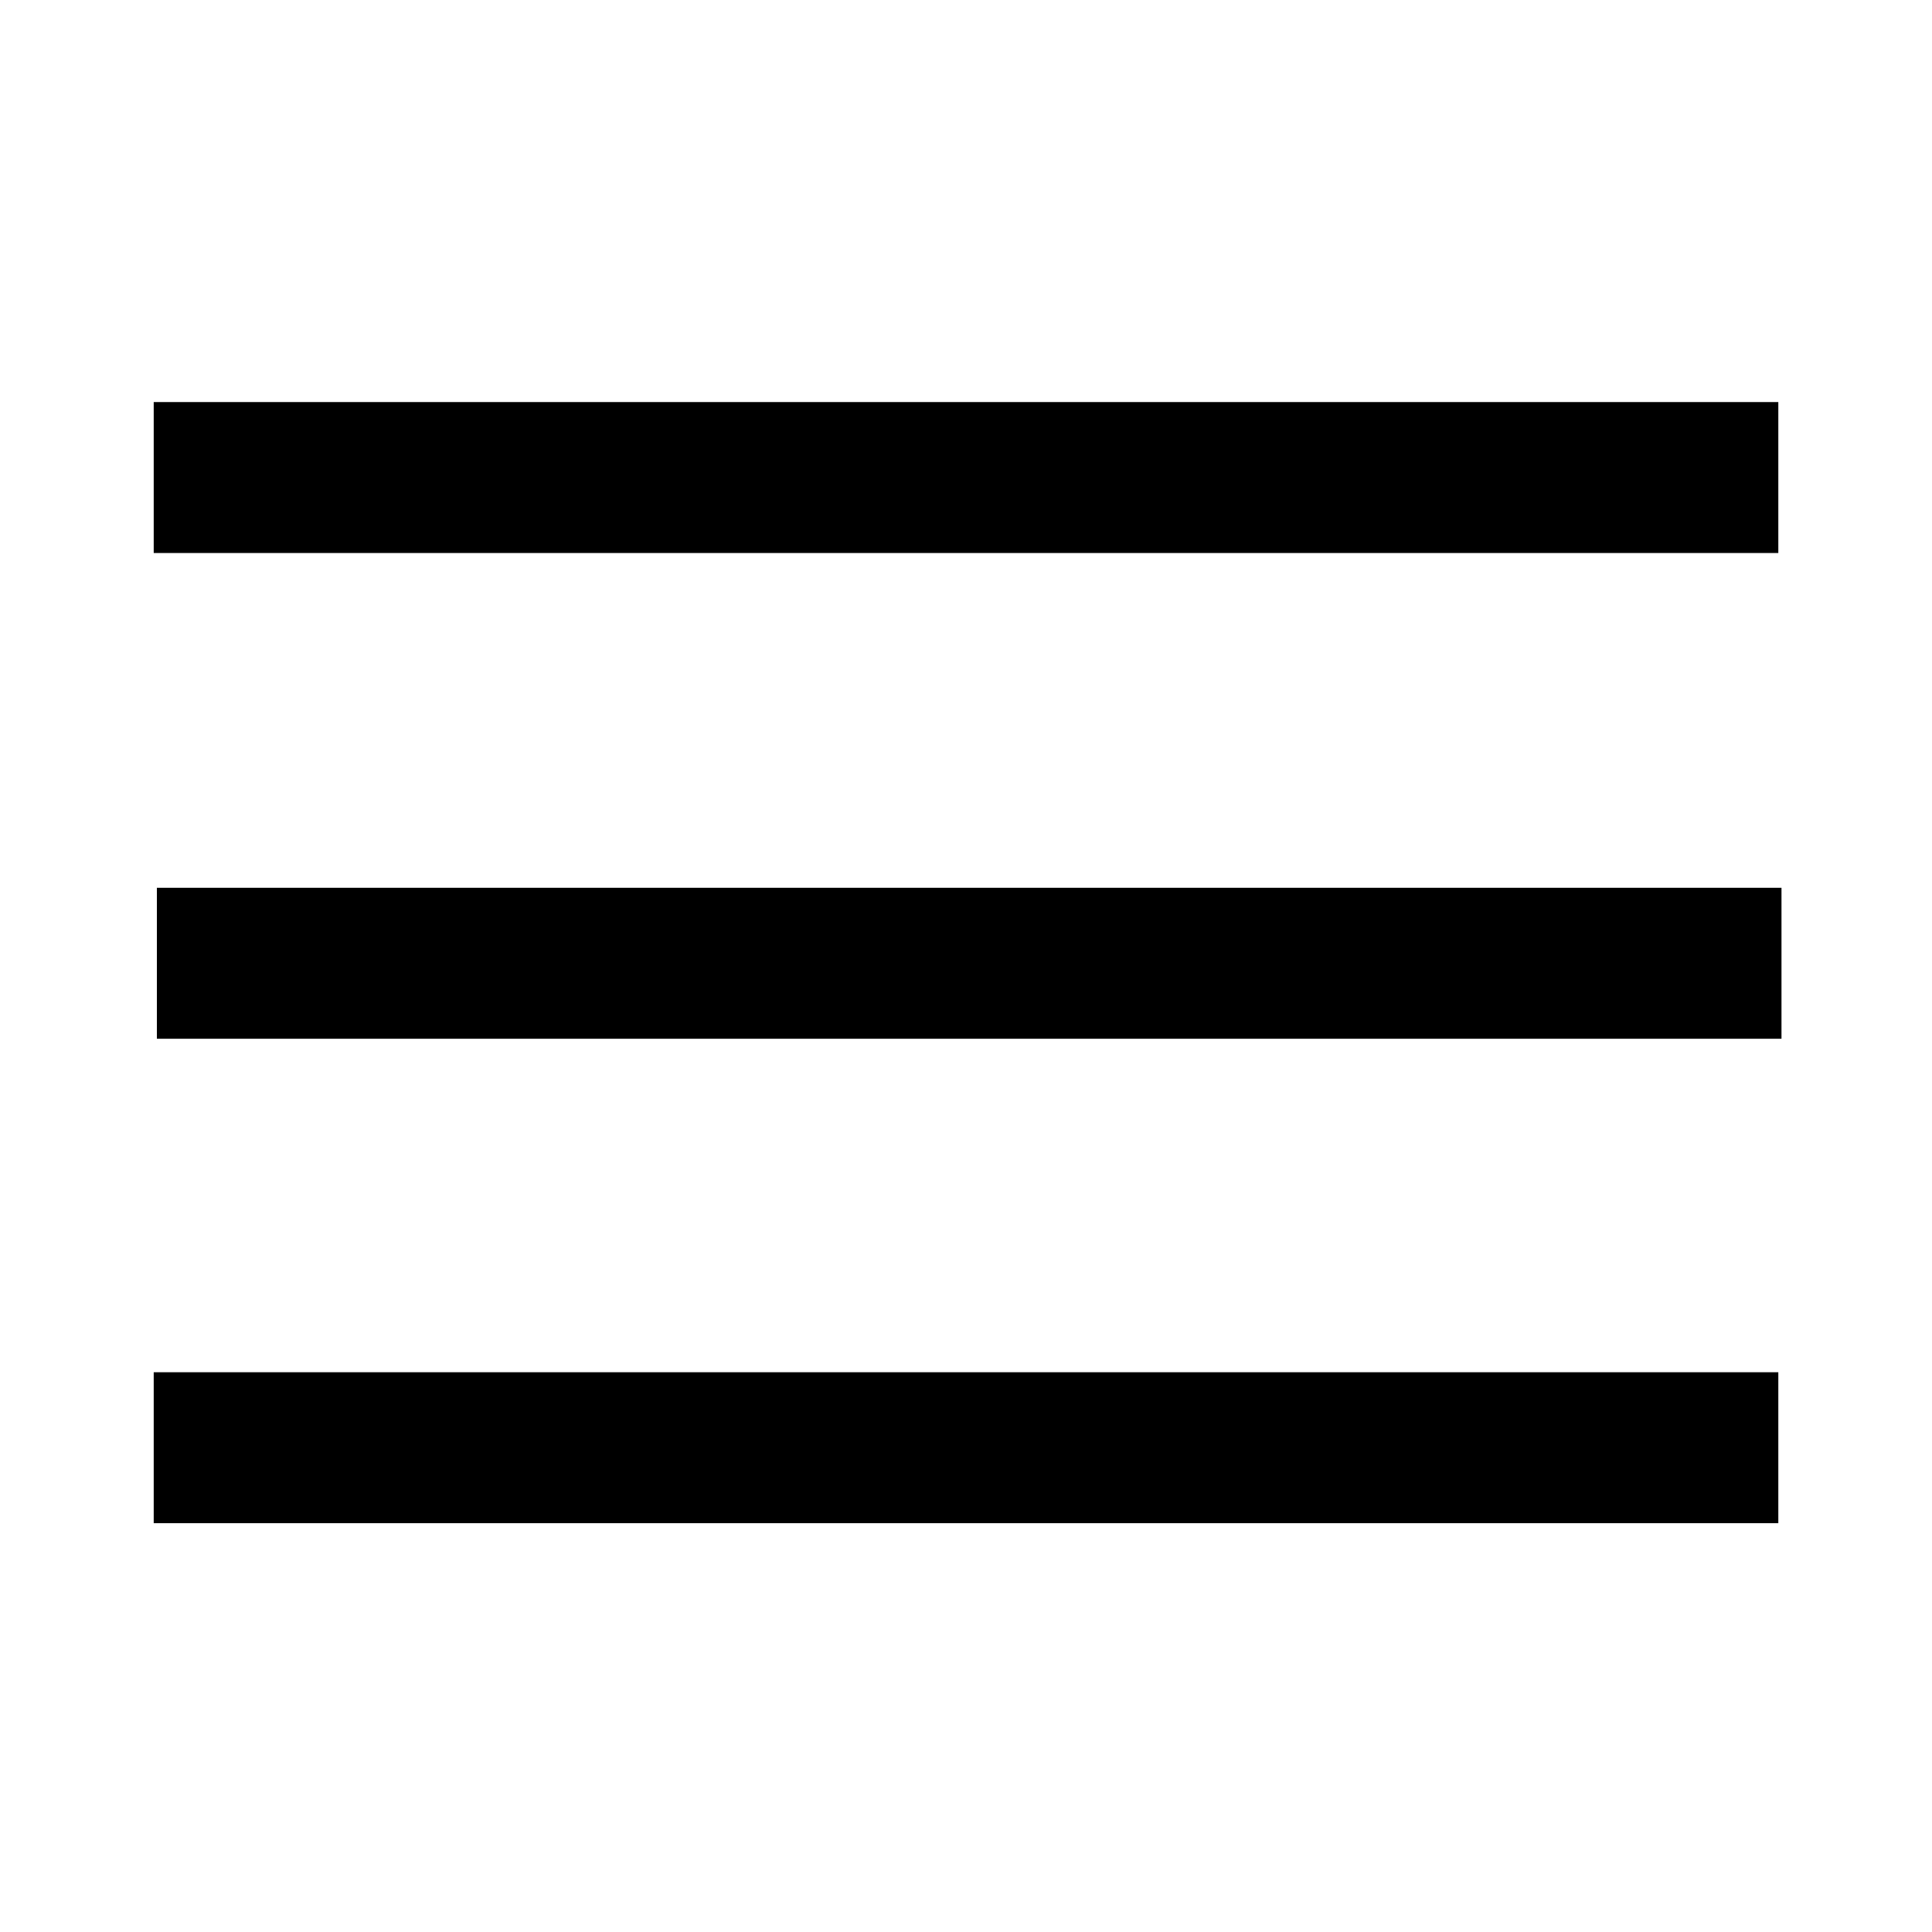 <?xml version="1.0" encoding="utf-8"?>
<svg width="64" height="64" viewBox="0 0 64 64" xmlns="http://www.w3.org/2000/svg">
	<g>
		<path fill="none" stroke="#000" stroke-width="5" stroke-linejoin="bevel" d="m 5.092,15.819 53.817,0"/>
		<path fill="none" stroke="#000" stroke-width="5" stroke-linejoin="bevel" d="m 5.197,31.909 53.817,0"/>
		<path fill="none" stroke="#000" stroke-width="5" stroke-linejoin="bevel" d="m 5.092,47.957 53.817,0"/>
	</g>
</svg>